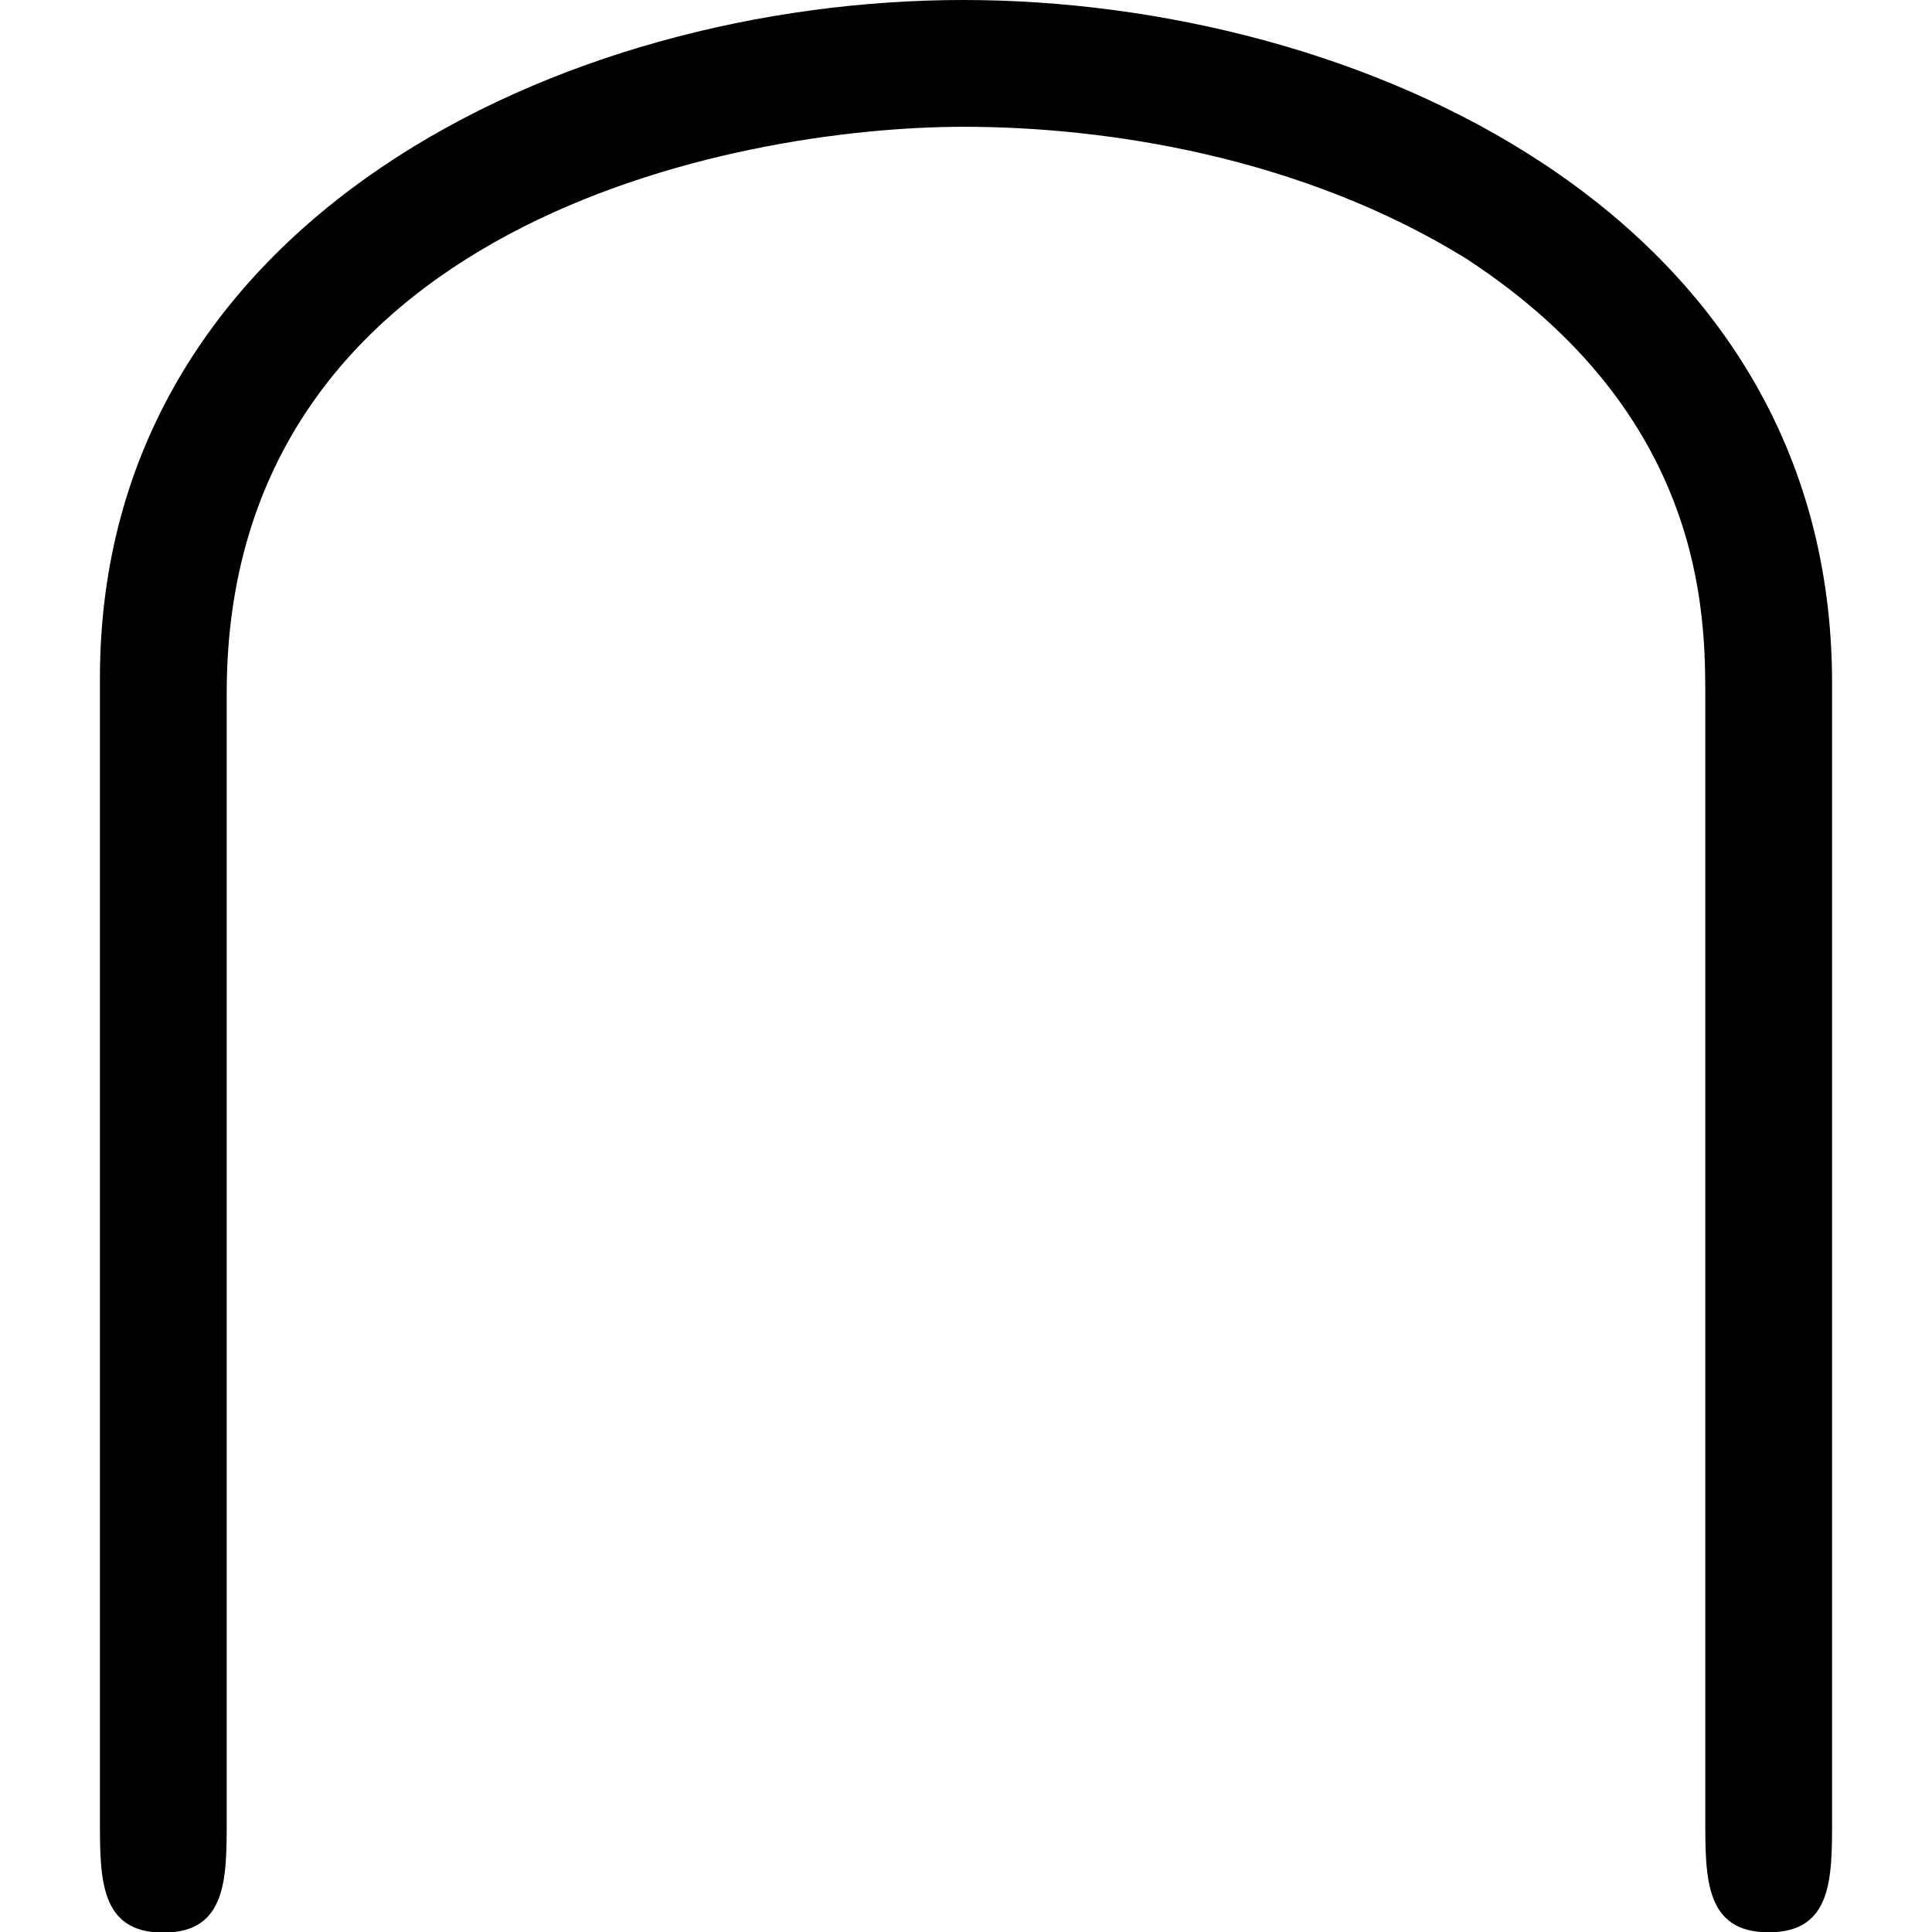 <svg xmlns="http://www.w3.org/2000/svg" xmlns:xlink="http://www.w3.org/1999/xlink" width="64" height="64" viewBox="0 0 5.547 6.187"><svg overflow="visible" x="-.547" y="5.969"><path style="stroke:none" d="M6.094-3.781c0-1.516-1.532-2.188-2.782-2.188-1.28 0-2.765.703-2.765 2.172V-.14c0 .188 0 .36.203.36S.953.048.953-.14v-3.61c0-1.5 1.625-1.813 2.36-1.813.453 0 1.078.094 1.609.422.766.5.766 1.141.766 1.407v3.593c0 .188 0 .36.203.36s.203-.172.203-.36zm0 0"/></svg></svg>